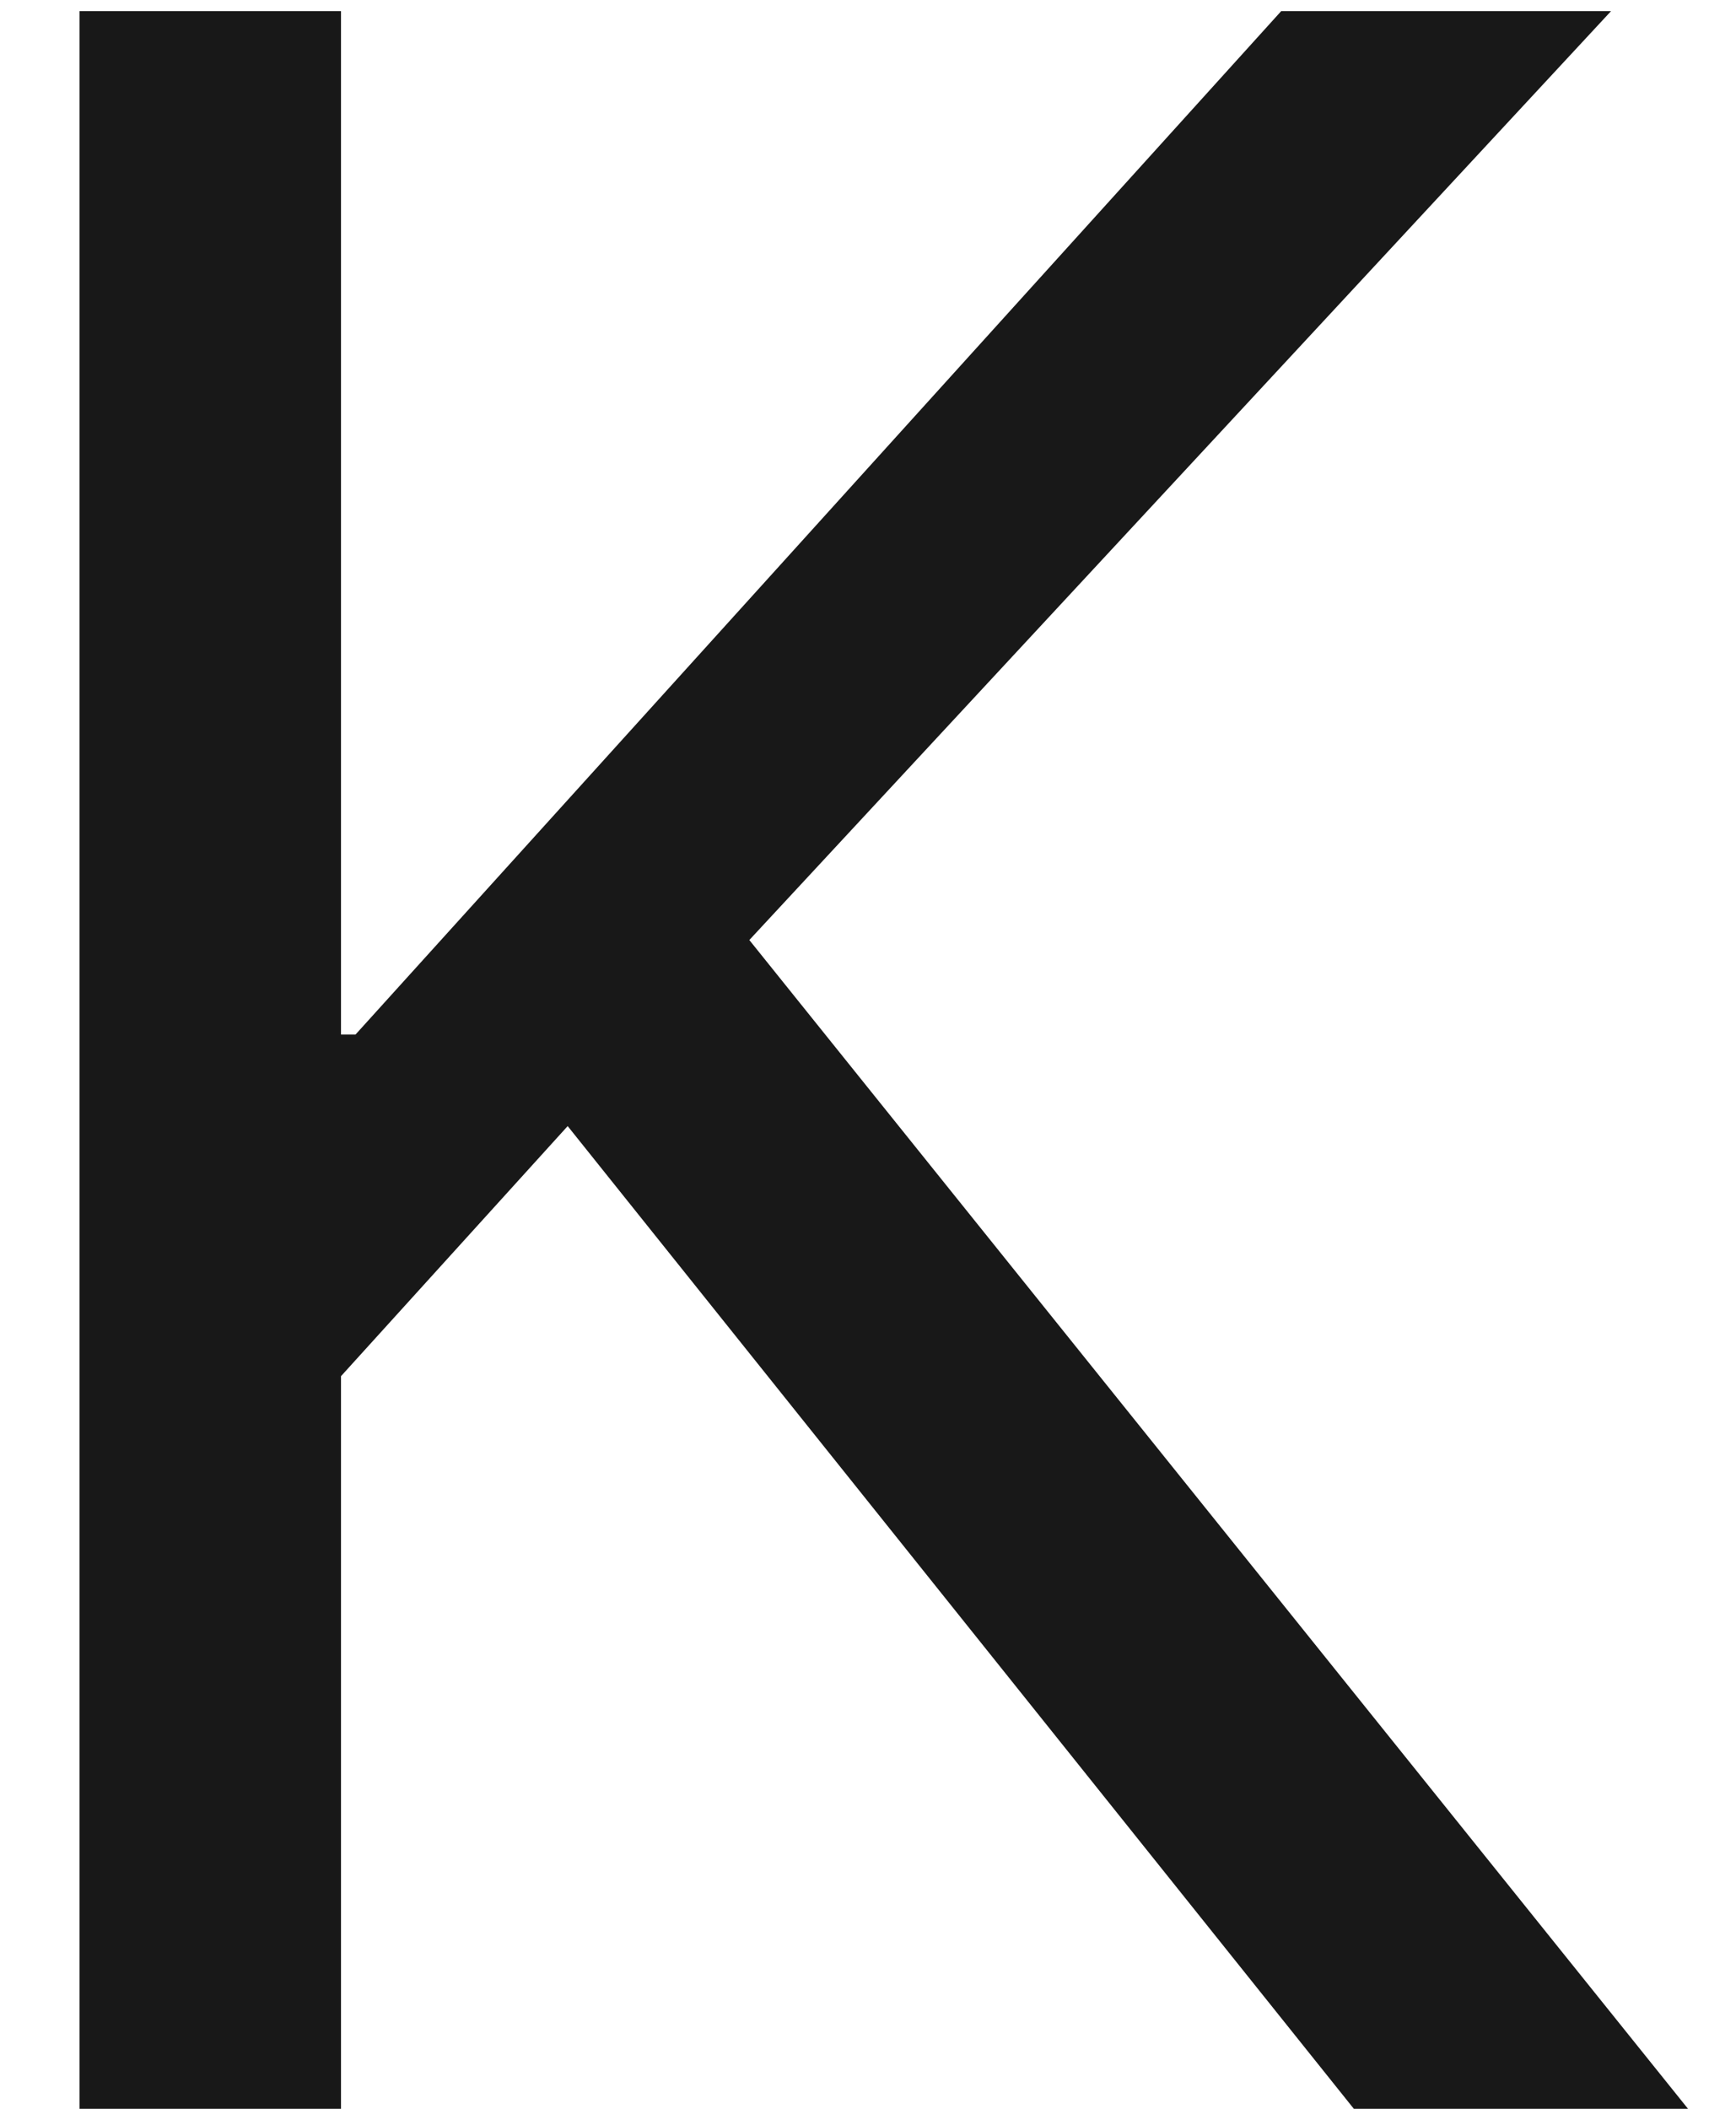 <svg width="14" height="17" viewBox="0 0 14 17" fill="none" xmlns="http://www.w3.org/2000/svg">
<path d="M2.75 17V11.094L4.578 9.078L10.918 17H13.613L6.043 7.578L12.992 0.09H10.332L2.867 8.34H2.75V0.09H0.641V17H2.75Z" fill="#181818"/>
</svg>
